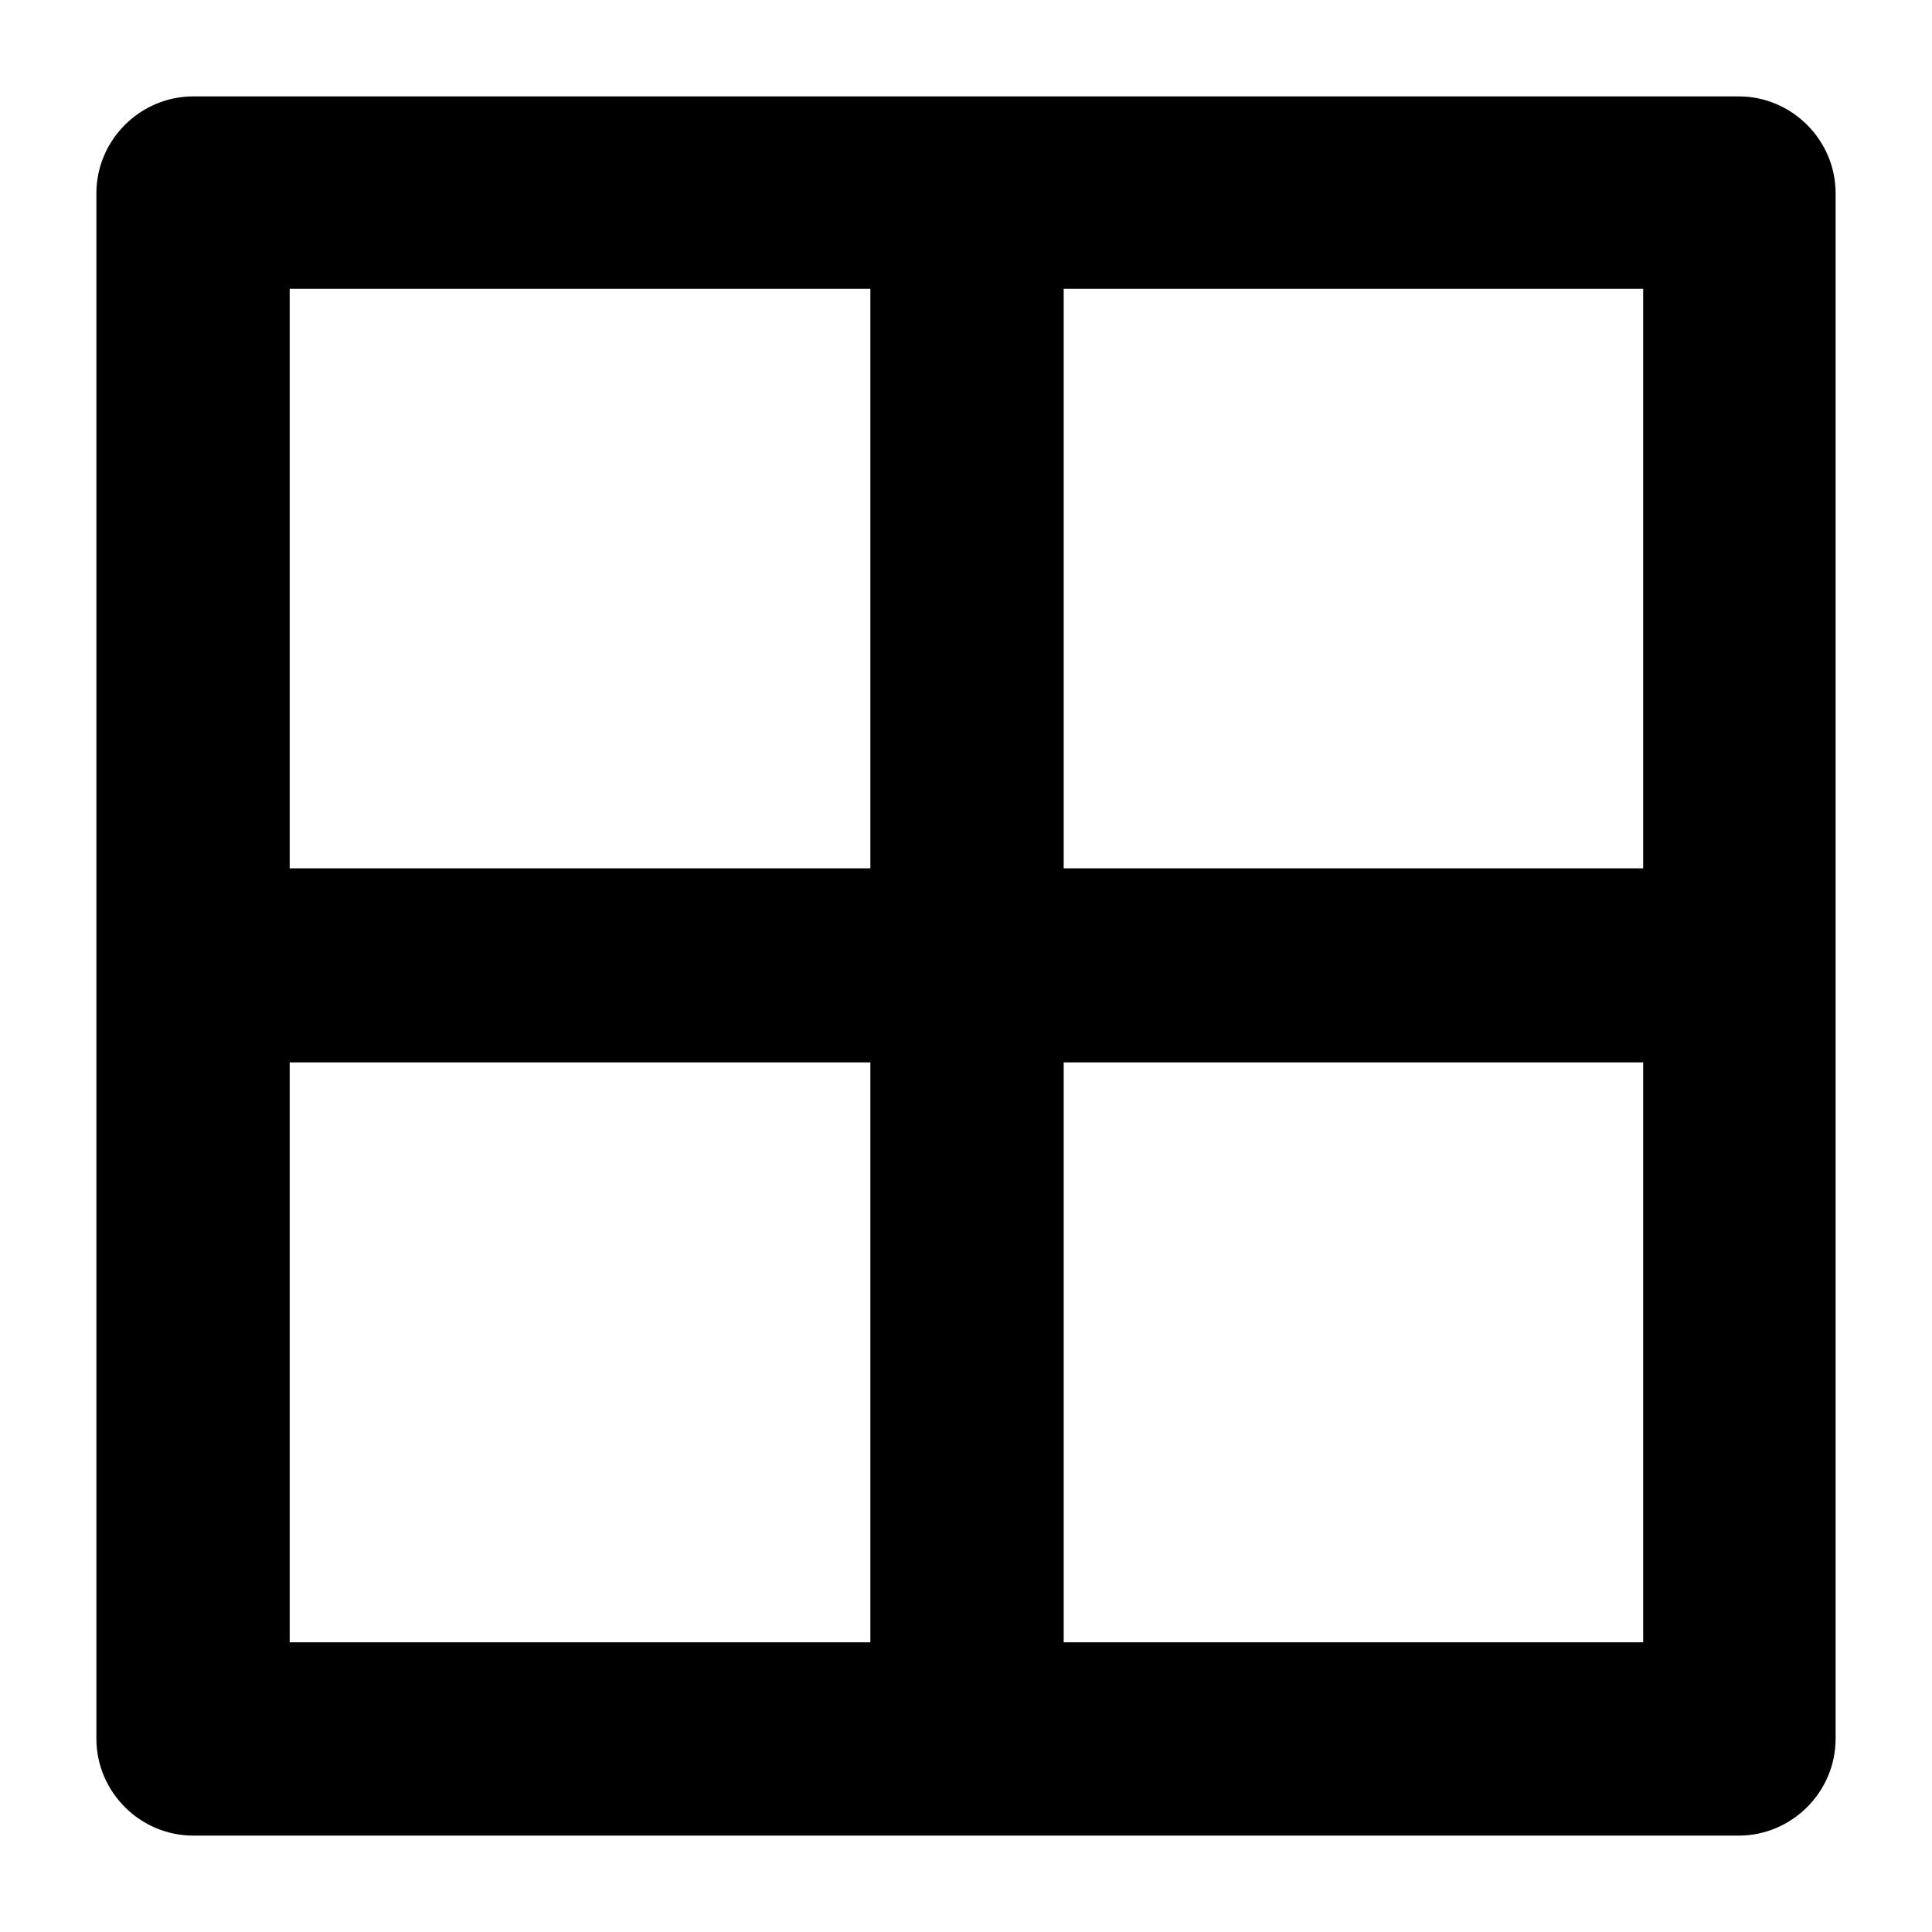 <?xml version="1.0" encoding="UTF-8" standalone="yes"?>
<svg xmlns="http://www.w3.org/2000/svg" xmlns:xlink="http://www.w3.org/1999/xlink" width="24px" height="24px" viewBox="0 0 18 18" version="1.1">
  <g id="surface1">
    <path style=" stroke:none;fill-rule:nonzero;fill:rgb(0%,0%,0%);fill-opacity:1;" d="M 1.801 0.898 L 16.199 0.898 C 16.695 0.898 17.102 1.305 17.102 1.801 L 17.102 16.199 C 17.102 16.695 16.695 17.102 16.199 17.102 L 1.801 17.102 C 1.305 17.102 0.898 16.695 0.898 16.199 L 0.898 1.801 C 0.898 1.305 1.305 0.898 1.801 0.898 Z M 8.109 8.09 L 8.109 2.691 L 2.699 2.691 L 2.699 8.09 Z M 15.309 8.09 L 15.309 2.691 L 9.91 2.691 L 9.91 8.09 Z M 8.109 15.301 L 8.109 9.898 L 2.699 9.898 L 2.699 15.301 Z M 15.309 15.301 L 15.309 9.898 L 9.91 9.898 L 9.91 15.301 Z M 15.309 15.301 "/>
  </g>
</svg>